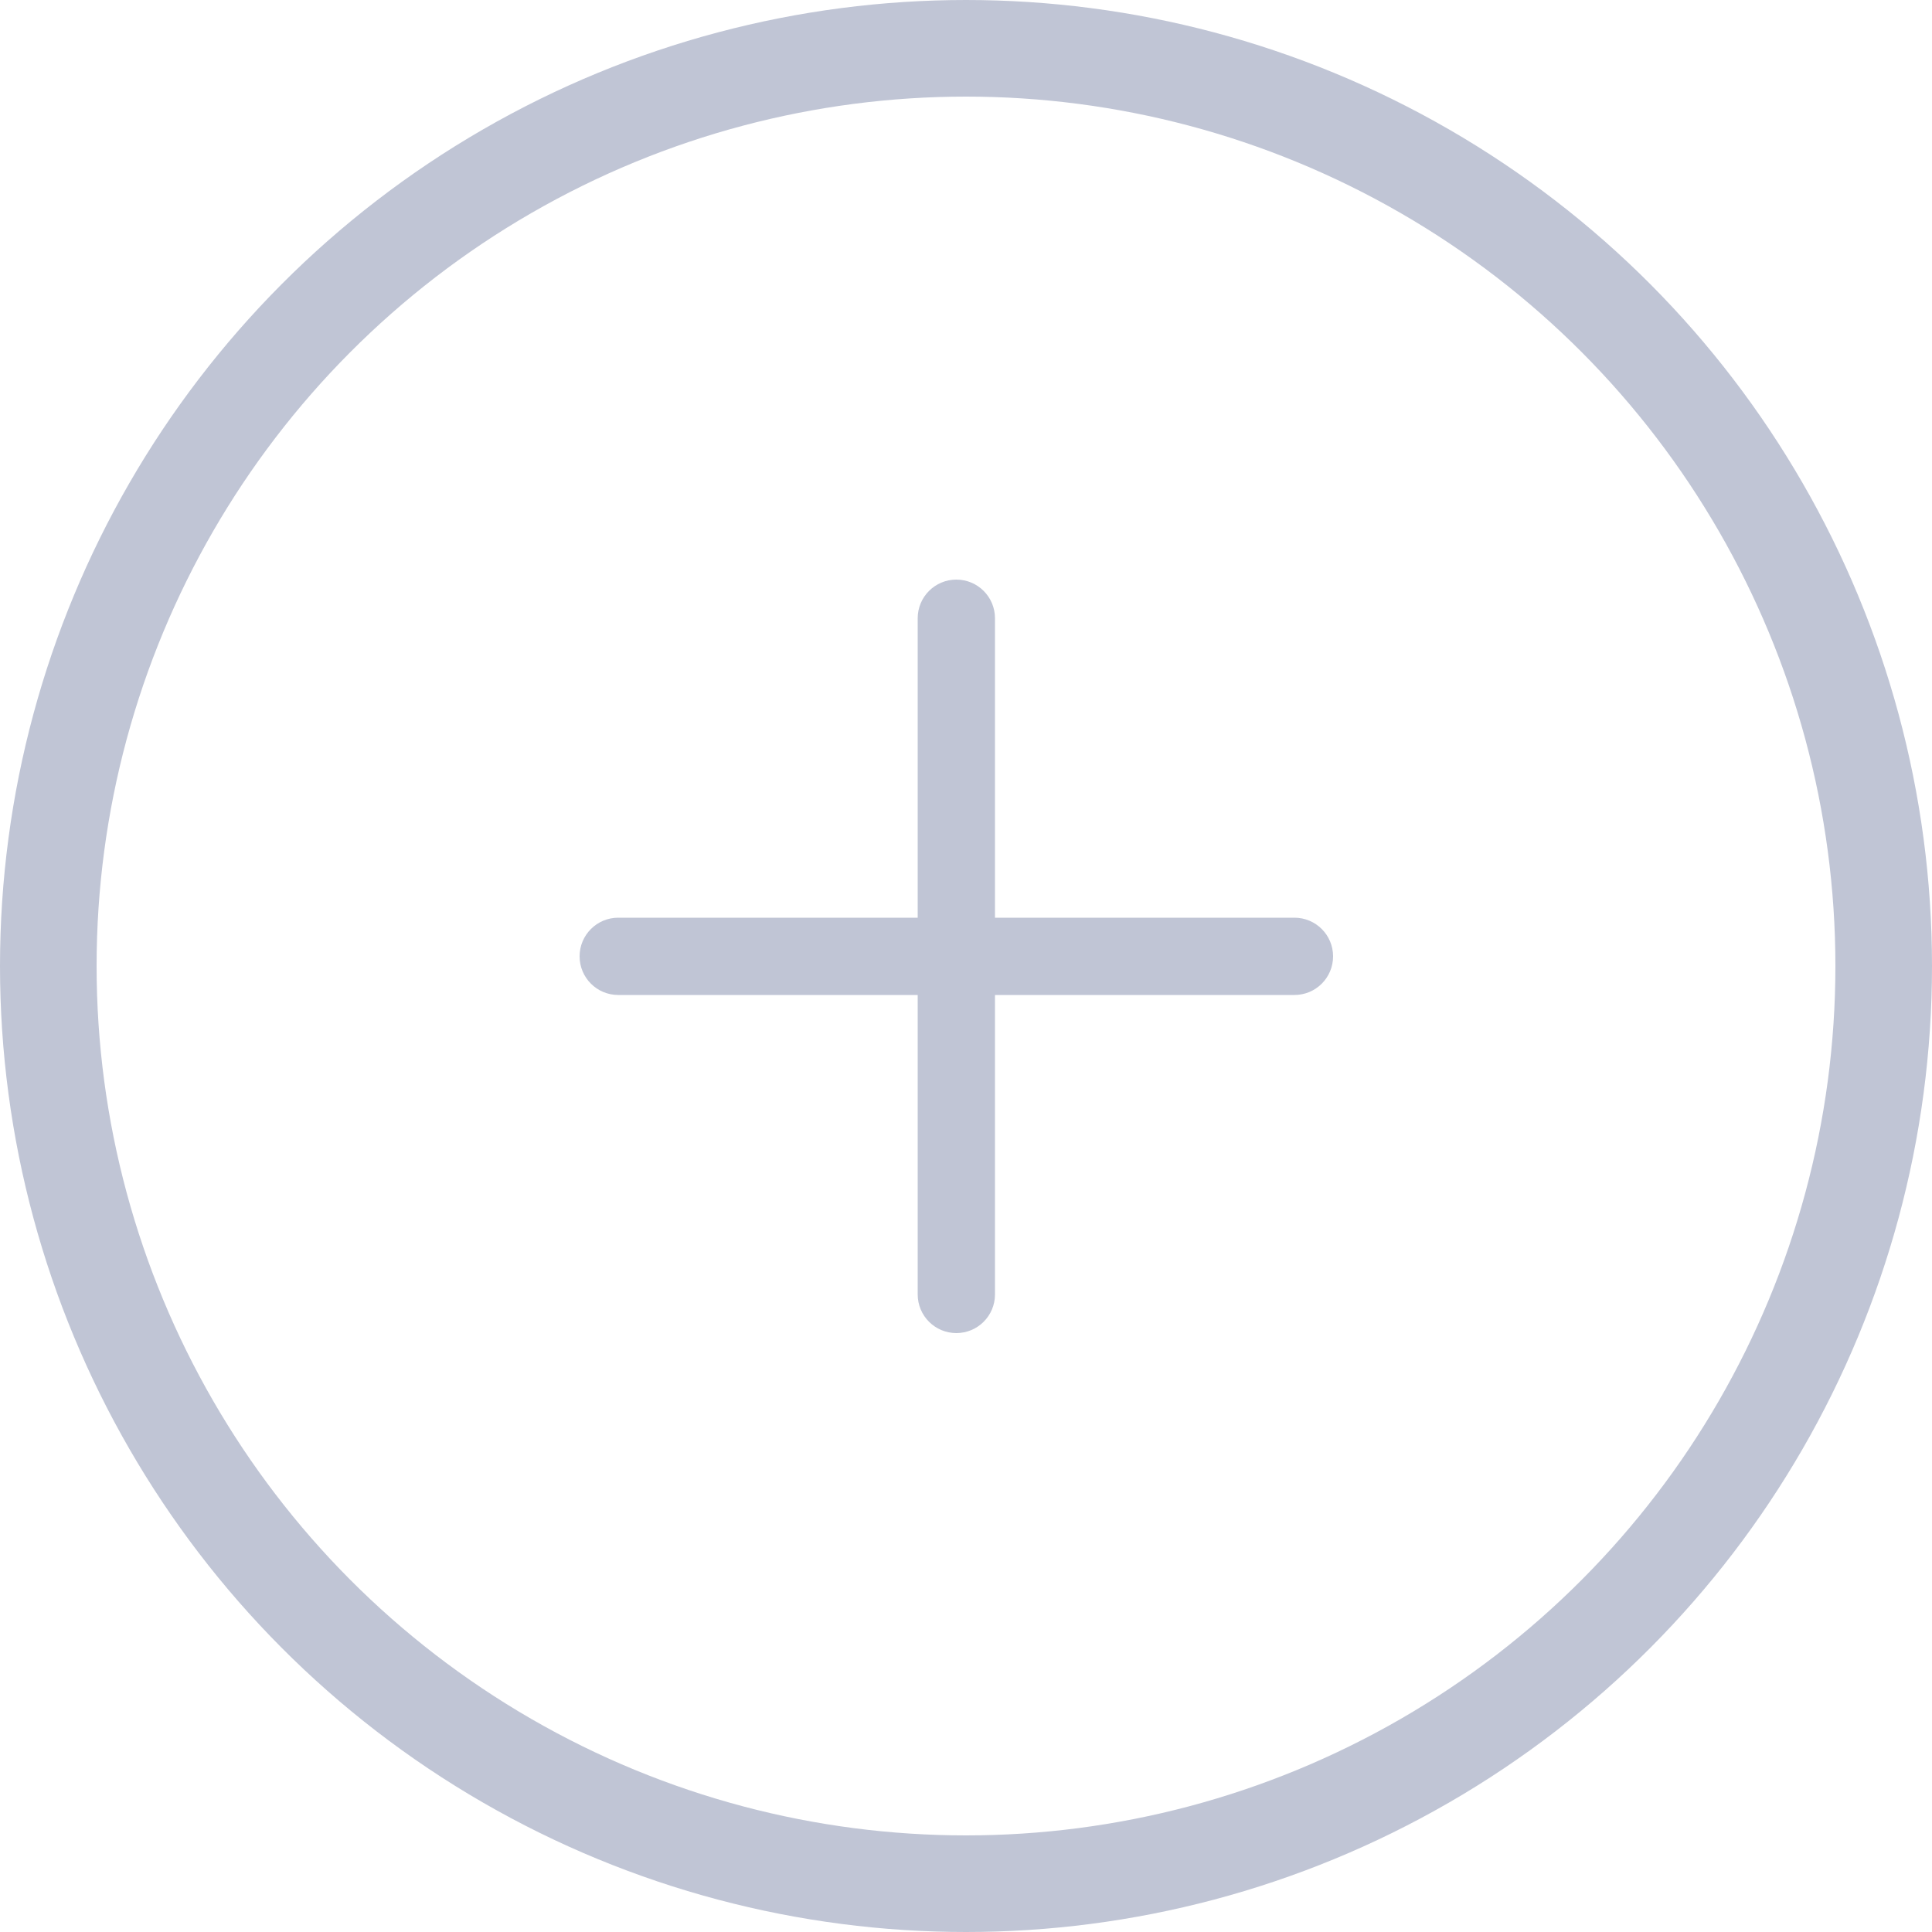 <svg width="40" height="40" viewBox="0 0 40 40" fill="none" xmlns="http://www.w3.org/2000/svg">
<circle cx="20" cy="20" r="19" stroke="#C0C5D5" stroke-width="2"/>
<path fill-rule="evenodd" clip-rule="evenodd" d="M19.8 12C20.242 12 20.6 12.358 20.6 12.8V26.8C20.6 27.242 20.242 27.6 19.8 27.6C19.358 27.6 19 27.242 19 26.8V12.8C19 12.358 19.358 12 19.8 12Z" fill="#C0C5D5"/>
<path fill-rule="evenodd" clip-rule="evenodd" d="M12 19.8C12 19.358 12.358 19 12.8 19L26.8 19C27.242 19 27.6 19.358 27.6 19.8C27.6 20.242 27.242 20.6 26.8 20.6L12.8 20.6C12.358 20.6 12 20.242 12 19.8Z" fill="#C0C5D5"/>
</svg>
